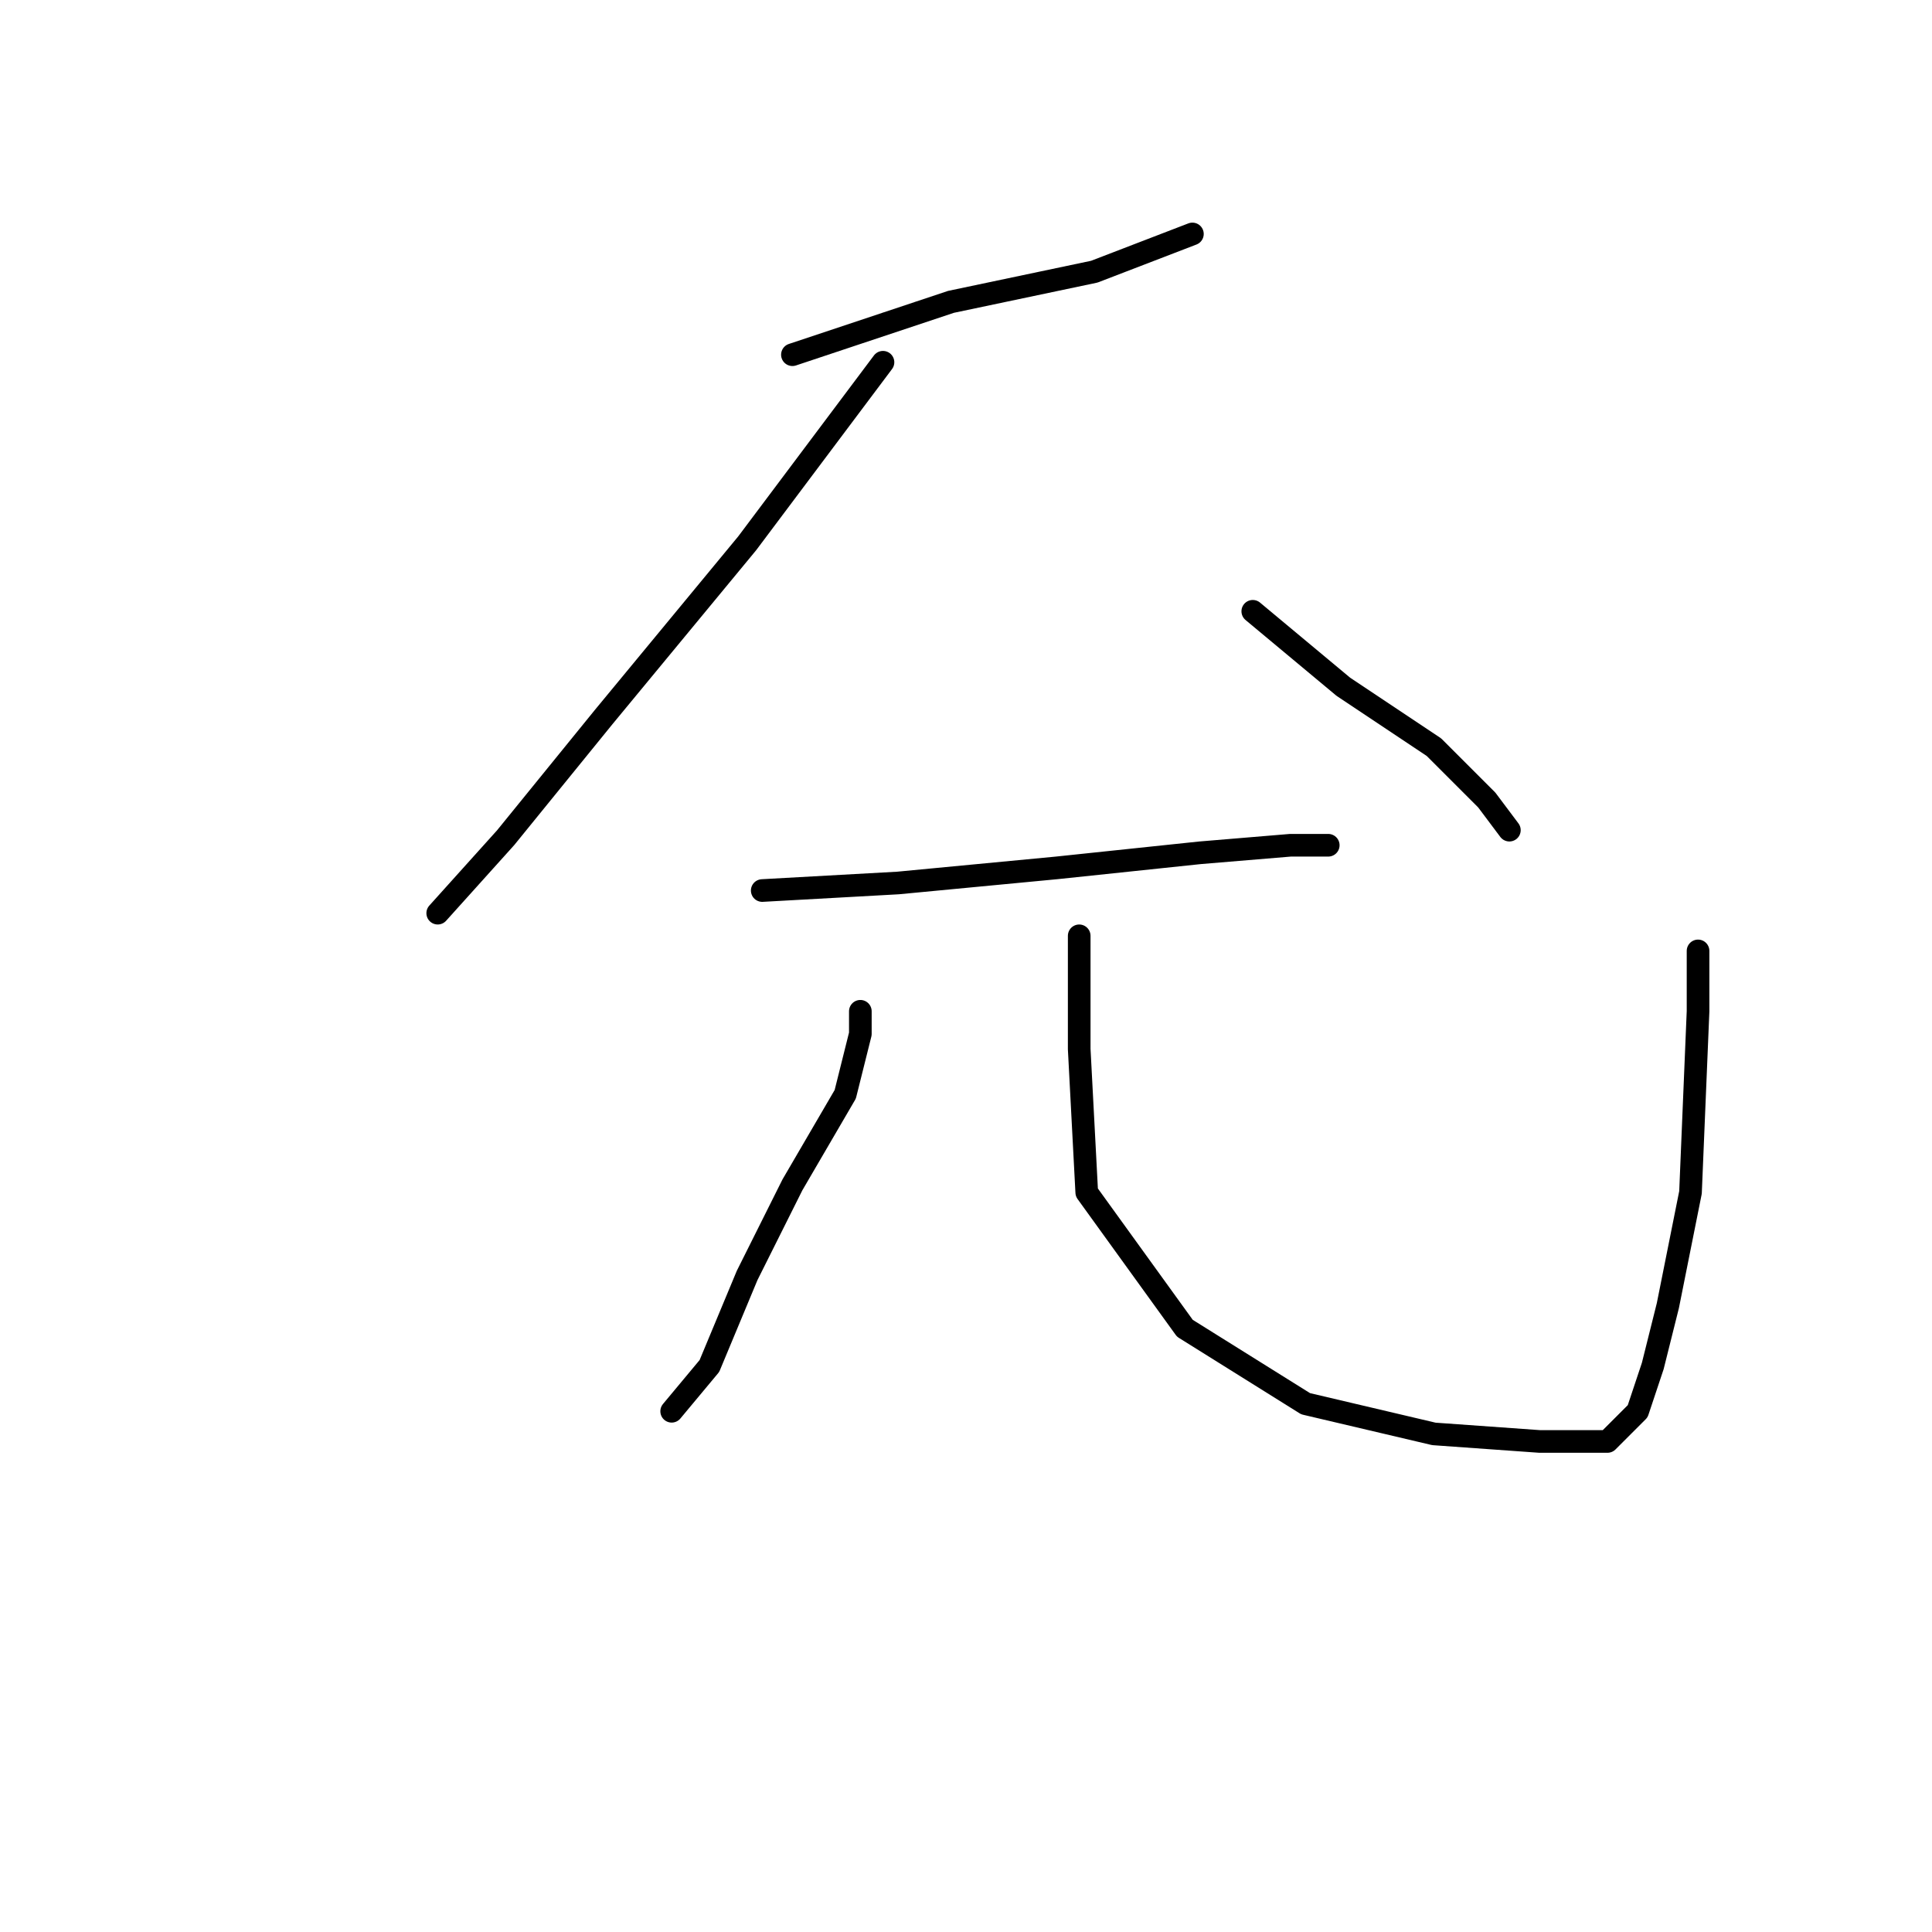 <?xml version="1.0" standalone="no"?>
    <svg width="256" height="256" xmlns="http://www.w3.org/2000/svg" version="1.1">
    <polyline stroke="black" stroke-width="3" stroke-linecap="round" fill="transparent" stroke-linejoin="round" points="105 47 126 40 145 36 158 31 158 31 " />
        <polyline stroke="black" stroke-width="3" stroke-linecap="round" fill="transparent" stroke-linejoin="round" points="117 48 99 72 80 95 67 111 58 121 58 121 " />
        <polyline stroke="black" stroke-width="3" stroke-linecap="round" fill="transparent" stroke-linejoin="round" points="166 81 178 91 190 99 197 106 200 110 200 110 " />
        <polyline stroke="black" stroke-width="3" stroke-linecap="round" fill="transparent" stroke-linejoin="round" points="101 118 119 117 140 115 159 113 171 112 176 112 176 112 " />
        <polyline stroke="black" stroke-width="3" stroke-linecap="round" fill="transparent" stroke-linejoin="round" points="114 134 114 137 112 145 105 157 99 169 94 181 89 187 89 187 " />
        <polyline stroke="black" stroke-width="3" stroke-linecap="round" fill="transparent" stroke-linejoin="round" points="143 124 143 139 144 158 157 176 173 186 190 190 204 191 213 191 217 187 219 181 221 173 224 158 225 134 225 126 225 126 " />
        </svg>